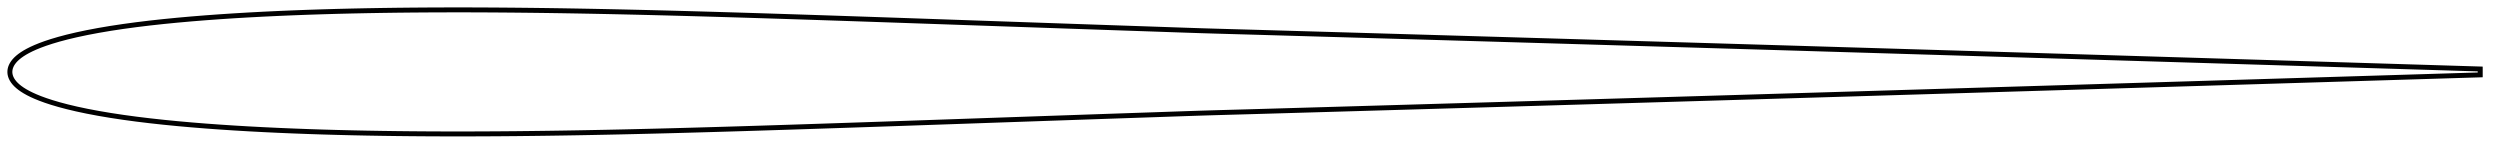 <?xml version="1.0" encoding="utf-8" ?>
<svg baseProfile="full" height="62.215" version="1.1" width="1012.01" xmlns="http://www.w3.org/2000/svg" xmlns:ev="http://www.w3.org/2001/xml-events" xmlns:xlink="http://www.w3.org/1999/xlink"><defs /><polygon fill="none" points="1004.01,27.928 1000.97,27.835 996.775,27.707 991.793,27.554 986.271,27.385 980.516,27.208 974.601,27.027 968.549,26.842 962.408,26.654 956.234,26.465 950.057,26.276 943.877,26.088 937.693,25.899 931.504,25.71 925.313,25.52 919.123,25.331 912.934,25.143 906.745,24.954 900.555,24.765 894.365,24.576 888.174,24.387 881.984,24.198 875.794,24.01 869.603,23.821 863.413,23.633 857.222,23.445 851.031,23.257 844.839,23.07 838.647,22.882 832.455,22.694 826.263,22.506 820.071,22.318 813.88,22.13 807.688,21.942 801.497,21.755 795.305,21.568 789.114,21.381 782.923,21.194 776.731,21.007 770.539,20.82 764.348,20.633 758.157,20.447 751.966,20.261 745.775,20.075 739.584,19.889 733.393,19.703 727.203,19.516 721.013,19.33 714.824,19.145 708.634,18.96 702.443,18.775 696.253,18.589 690.064,18.405 683.876,18.22 677.689,18.037 671.501,17.853 665.311,17.669 659.121,17.485 652.931,17.301 646.741,17.117 640.55,16.933 634.36,16.749 628.169,16.566 621.979,16.383 615.789,16.201 609.597,16.018 603.406,15.836 597.214,15.654 591.023,15.472 584.833,15.29 578.642,15.109 572.451,14.928 566.259,14.747 560.068,14.566 553.876,14.385 547.687,14.205 541.499,14.025 535.314,13.846 529.132,13.667 522.953,13.489 516.779,13.309 510.612,13.13 504.46,12.954 498.334,12.783 492.24,12.61 486.166,12.427 480.084,12.226 473.971,12.016 467.824,11.803 461.656,11.592 455.482,11.382 449.305,11.171 443.124,10.958 436.939,10.745 430.75,10.531 424.56,10.317 418.37,10.103 412.179,9.888 405.989,9.674 399.799,9.459 393.609,9.245 387.419,9.03 381.23,8.815 375.04,8.601 368.852,8.387 362.667,8.174 356.485,7.962 350.305,7.751 344.127,7.543 337.949,7.335 331.772,7.13 325.598,6.927 319.427,6.726 313.26,6.529 307.097,6.335 300.937,6.145 294.779,5.959 288.624,5.778 282.472,5.602 276.326,5.431 270.185,5.267 264.05,5.111 257.921,4.962 251.795,4.821 245.672,4.689 239.553,4.567 233.44,4.454 227.334,4.352 221.236,4.262 215.142,4.185 209.049,4.12 202.961,4.068 196.879,4.03 190.807,4.007 184.743,4.0 178.685,4.01 172.632,4.037 166.585,4.081 160.545,4.145 154.513,4.228 148.491,4.332 142.48,4.457 136.479,4.605 130.49,4.778 124.513,4.975 118.55,5.199 112.604,5.451 106.678,5.732 100.776,6.045 94.903,6.391 89.06,6.775 83.252,7.198 77.486,7.662 71.774,8.171 66.132,8.727 60.577,9.335 55.133,9.998 49.829,10.718 44.702,11.495 39.806,12.325 35.211,13.195 30.984,14.092 27.183,14.994 23.827,15.885 20.908,16.75 18.391,17.579 16.225,18.374 14.355,19.135 12.733,19.869 11.317,20.58 10.078,21.274 8.99,21.957 8.034,22.633 7.196,23.307 6.463,23.982 5.832,24.661 5.296,25.345 4.855,26.033 4.506,26.725 4.247,27.421 4.079,28.111 4.0,28.783 4.001,29.438 4.081,30.11 4.251,30.8 4.51,31.496 4.861,32.188 5.303,32.876 5.84,33.56 6.474,34.239 7.208,34.914 8.048,35.588 9.005,36.264 10.095,36.947 11.337,37.642 12.755,38.354 14.381,39.088 16.254,39.849 18.425,40.644 20.949,41.474 23.875,42.339 27.238,43.231 31.045,44.134 35.276,45.03 39.876,45.899 44.777,46.728 49.909,47.505 55.216,48.225 60.662,48.887 66.217,49.494 71.859,50.05 77.571,50.558 83.338,51.022 89.147,51.444 94.991,51.827 100.866,52.174 106.769,52.486 112.695,52.768 118.641,53.019 124.603,53.243 130.579,53.44 136.568,53.612 142.569,53.76 148.581,53.885 154.603,53.988 160.634,54.071 166.675,54.134 172.723,54.179 178.777,54.206 184.836,54.215 190.901,54.209 196.973,54.186 203.053,54.148 209.141,54.096 215.232,54.031 221.327,53.953 227.425,53.863 233.53,53.761 239.644,53.648 245.763,53.526 251.886,53.394 258.013,53.253 264.144,53.104 270.28,52.948 276.42,52.784 282.566,52.614 288.717,52.438 294.871,52.257 301.028,52.072 307.188,51.881 313.352,51.687 319.52,51.49 325.692,51.289 331.866,51.086 338.042,50.881 344.219,50.674 350.397,50.465 356.578,50.255 362.762,50.043 368.947,49.83 375.133,49.617 381.321,49.402 387.51,49.188 393.699,48.973 399.888,48.758 406.076,48.544 412.264,48.33 418.452,48.116 424.64,47.902 430.828,47.688 437.014,47.474 443.197,47.261 449.376,47.049 455.552,46.839 461.724,46.629 467.888,46.419 474.031,46.206 480.139,45.995 486.216,45.795 492.285,45.611 498.374,45.439 504.496,45.269 510.645,45.093 516.808,44.914 522.979,44.735 529.154,44.557 535.333,44.379 541.515,44.2 547.7,44.019 553.888,43.839 560.077,43.659 566.267,43.478 572.456,43.298 578.646,43.117 584.838,42.935 591.029,42.754 597.221,42.572 603.412,42.39 609.602,42.208 615.792,42.026 621.983,41.843 628.173,41.66 634.365,41.477 640.557,41.294 646.748,41.111 652.939,40.927 659.13,40.743 665.321,40.559 671.511,40.376 677.701,40.192 683.89,40.008 690.078,39.824 696.267,39.639 702.458,39.454 708.65,39.269 714.841,39.083 721.032,38.898 727.223,38.712 733.413,38.526 739.604,38.341 745.794,38.155 751.984,37.97 758.174,37.783 764.365,37.597 770.556,37.41 776.748,37.224 782.939,37.037 789.129,36.85 795.318,36.663 801.507,36.475 807.696,36.289 813.884,36.102 820.071,35.915 826.259,35.728 832.448,35.54 838.639,35.352 844.83,35.164 851.022,34.976 857.214,34.788 863.406,34.6 869.598,34.412 875.789,34.224 881.98,34.035 888.171,33.847 894.363,33.658 900.555,33.469 906.747,33.281 912.939,33.092 919.131,32.903 925.323,32.714 931.514,32.526 937.704,32.337 943.889,32.148 950.068,31.959 956.246,31.77 962.418,31.582 968.557,31.394 974.608,31.209 980.521,31.028 986.274,30.852 991.794,30.683 996.775,30.53 1000.97,30.401 1004.01,30.308" stroke="black" stroke-width="2.0" /></svg>